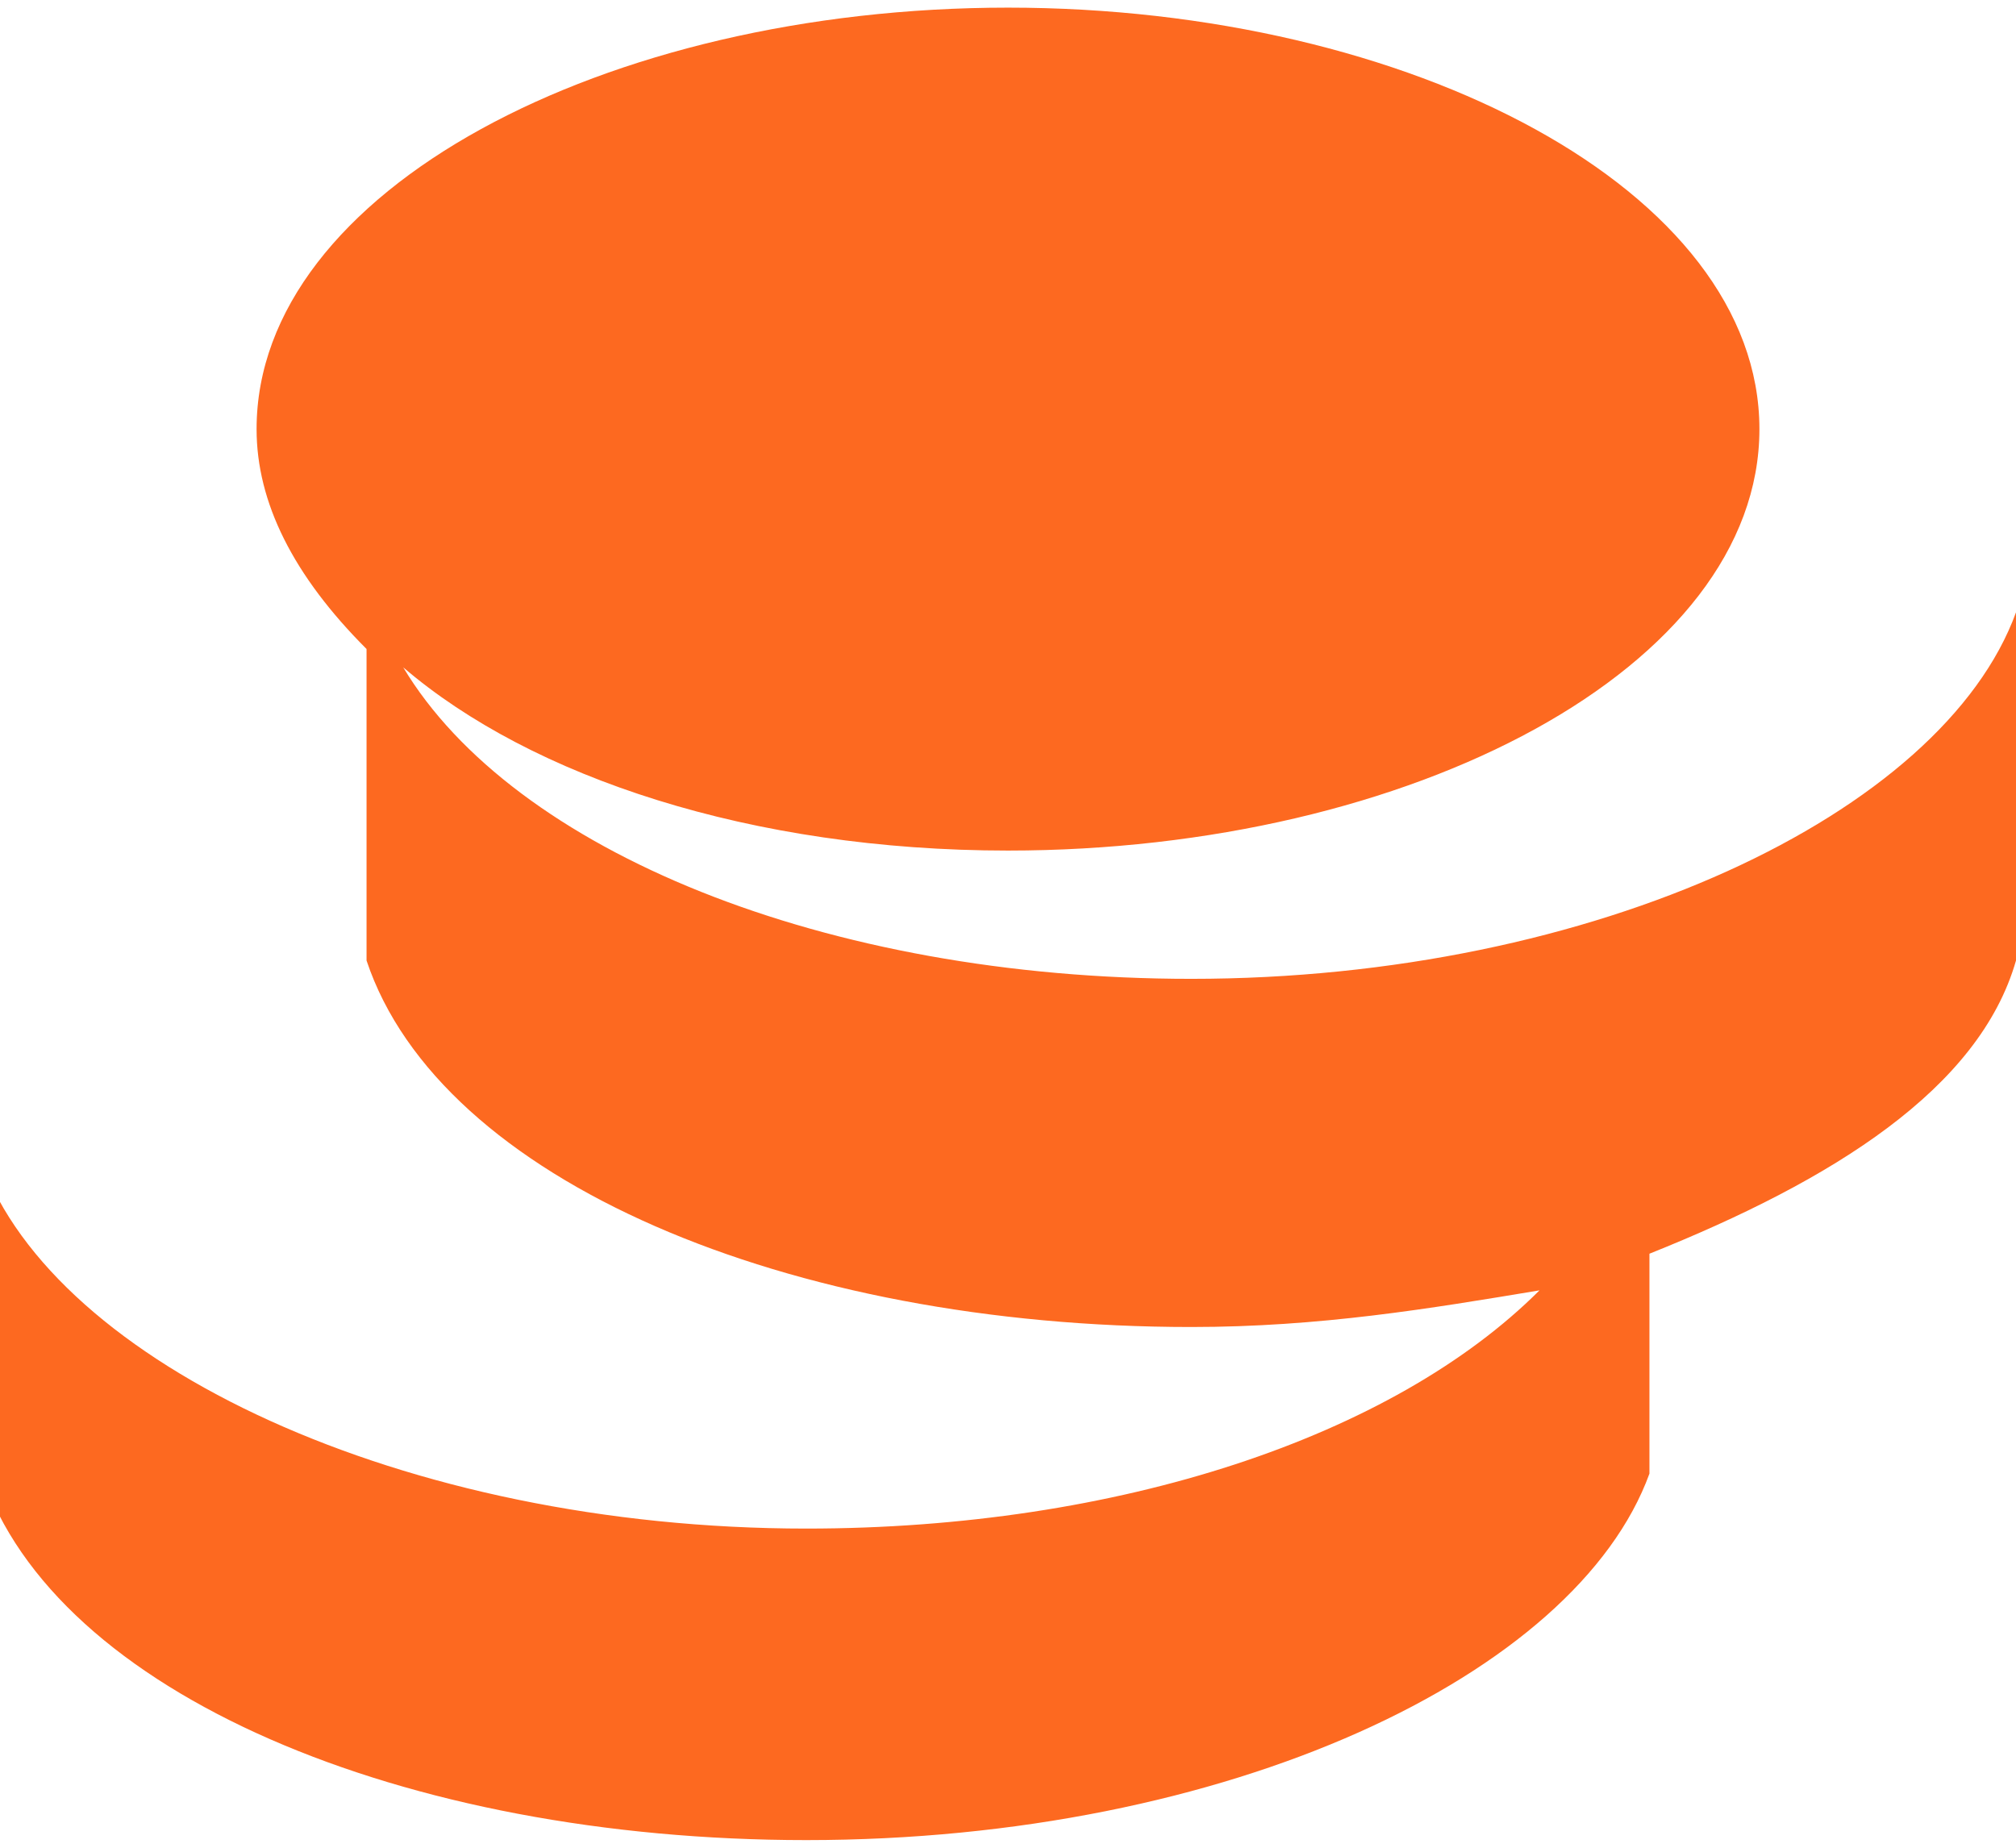 <?xml version="1.0" encoding="utf-8"?>
<!-- Generator: Adobe Illustrator 18.0.0, SVG Export Plug-In . SVG Version: 6.00 Build 0)  -->
<!DOCTYPE svg PUBLIC "-//W3C//DTD SVG 1.1//EN" "http://www.w3.org/Graphics/SVG/1.1/DTD/svg11.dtd">
<svg width="12px" height="11px" version="1.1" id="Layer_1" xmlns="http://www.w3.org/2000/svg" xmlns:xlink="http://www.w3.org/1999/xlink" x="0px" y="0px"
	 viewBox="0 0 11 10" enable-background="new 0 0 11 10" xml:space="preserve">
<path fill="#FD6920" d="M6.5,5.3c-2,0-3.7-0.7-4.3-1.7c0.7,0.6,1.9,1,3.3,1c2.2,0,4.1-1,4.1-2.3C9.6,1,7.7,0,5.5,0
	C3.3,0,1.4,1,1.4,2.3c0,0.4,0.2,0.8,0.6,1.2v1.7c0.4,1.2,2.3,2,4.5,2c0.7,0,1.3-0.1,1.9-0.2c-0.8,0.8-2.3,1.3-4,1.3
	c-2.2,0-4.1-0.9-4.5-2V8c0.4,1.2,2.3,2,4.5,2C6.7,10,8.6,9.1,9,8V6.8c1-0.4,1.8-0.9,2-1.6V3.3C10.6,4.4,8.7,5.3,6.5,5.3z"/>
</svg>
